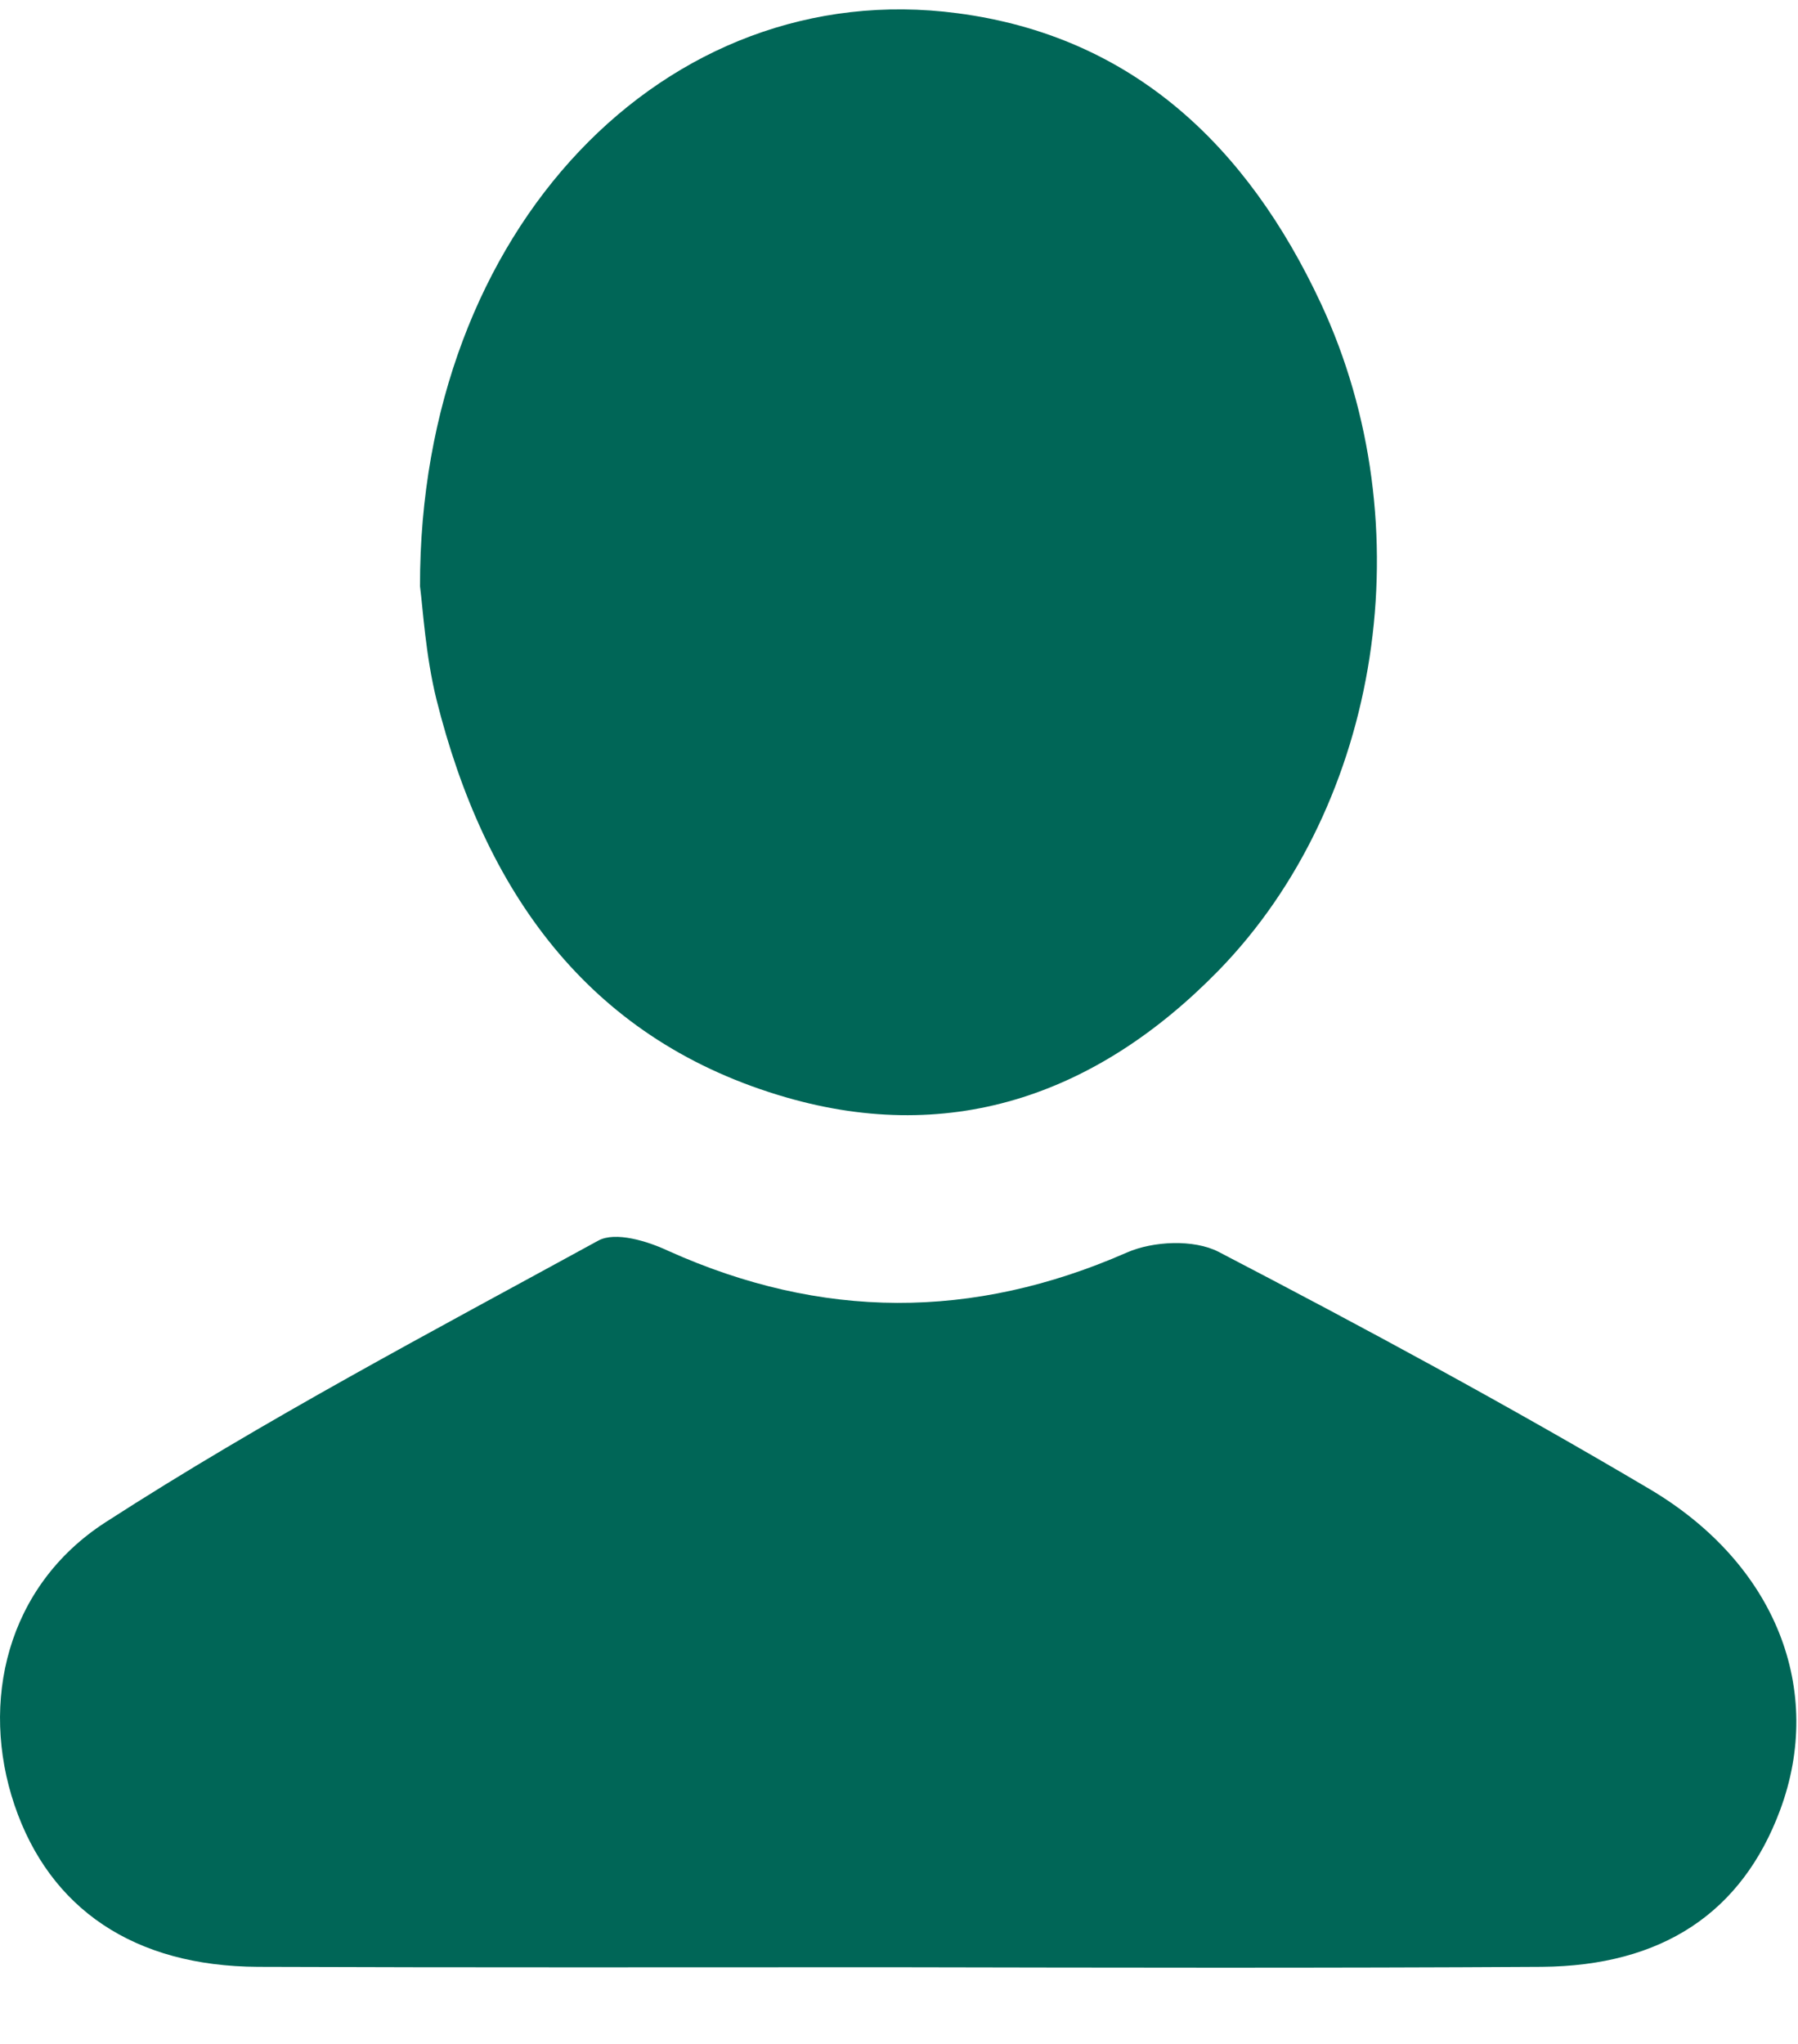 <svg width="22" height="25" viewBox="0 0 22 25" fill="none" xmlns="http://www.w3.org/2000/svg">
<g clip-path="url(#clip0_1_69)">
<path d="M10.909 24.062C8.327 24.062 5.739 24.067 3.158 24.057C1.641 24.051 0.607 23.347 0.177 22.077C-0.247 20.822 0.079 19.403 1.29 18.62C3.235 17.365 5.29 16.285 7.323 15.173C7.53 15.062 7.918 15.178 8.177 15.3C10.05 16.142 11.903 16.147 13.786 15.321C14.112 15.178 14.609 15.157 14.909 15.311C16.689 16.237 18.454 17.19 20.182 18.212C21.74 19.133 22.325 20.679 21.781 22.14C21.316 23.39 20.343 24.046 18.863 24.057C16.213 24.073 13.559 24.067 10.909 24.062L10.909 24.062Z" fill="#006657"/>
<path d="M5.139 7.171C5.133 2.798 8.15 -0.31 11.716 0.162C13.853 0.442 15.261 1.782 16.161 3.709C17.429 6.424 16.901 9.829 14.909 11.872C13.398 13.418 11.581 14.027 9.517 13.392C7.183 12.677 5.925 10.893 5.341 8.558C5.206 8.013 5.175 7.441 5.139 7.171L5.139 7.171Z" fill="#006657"/>
</g>
<defs>
<clipPath id="clip0_1_69">
<rect width="22" height="24" fill="white" transform="translate(0 0.114)"/>
</clipPath>
</defs>
</svg>

